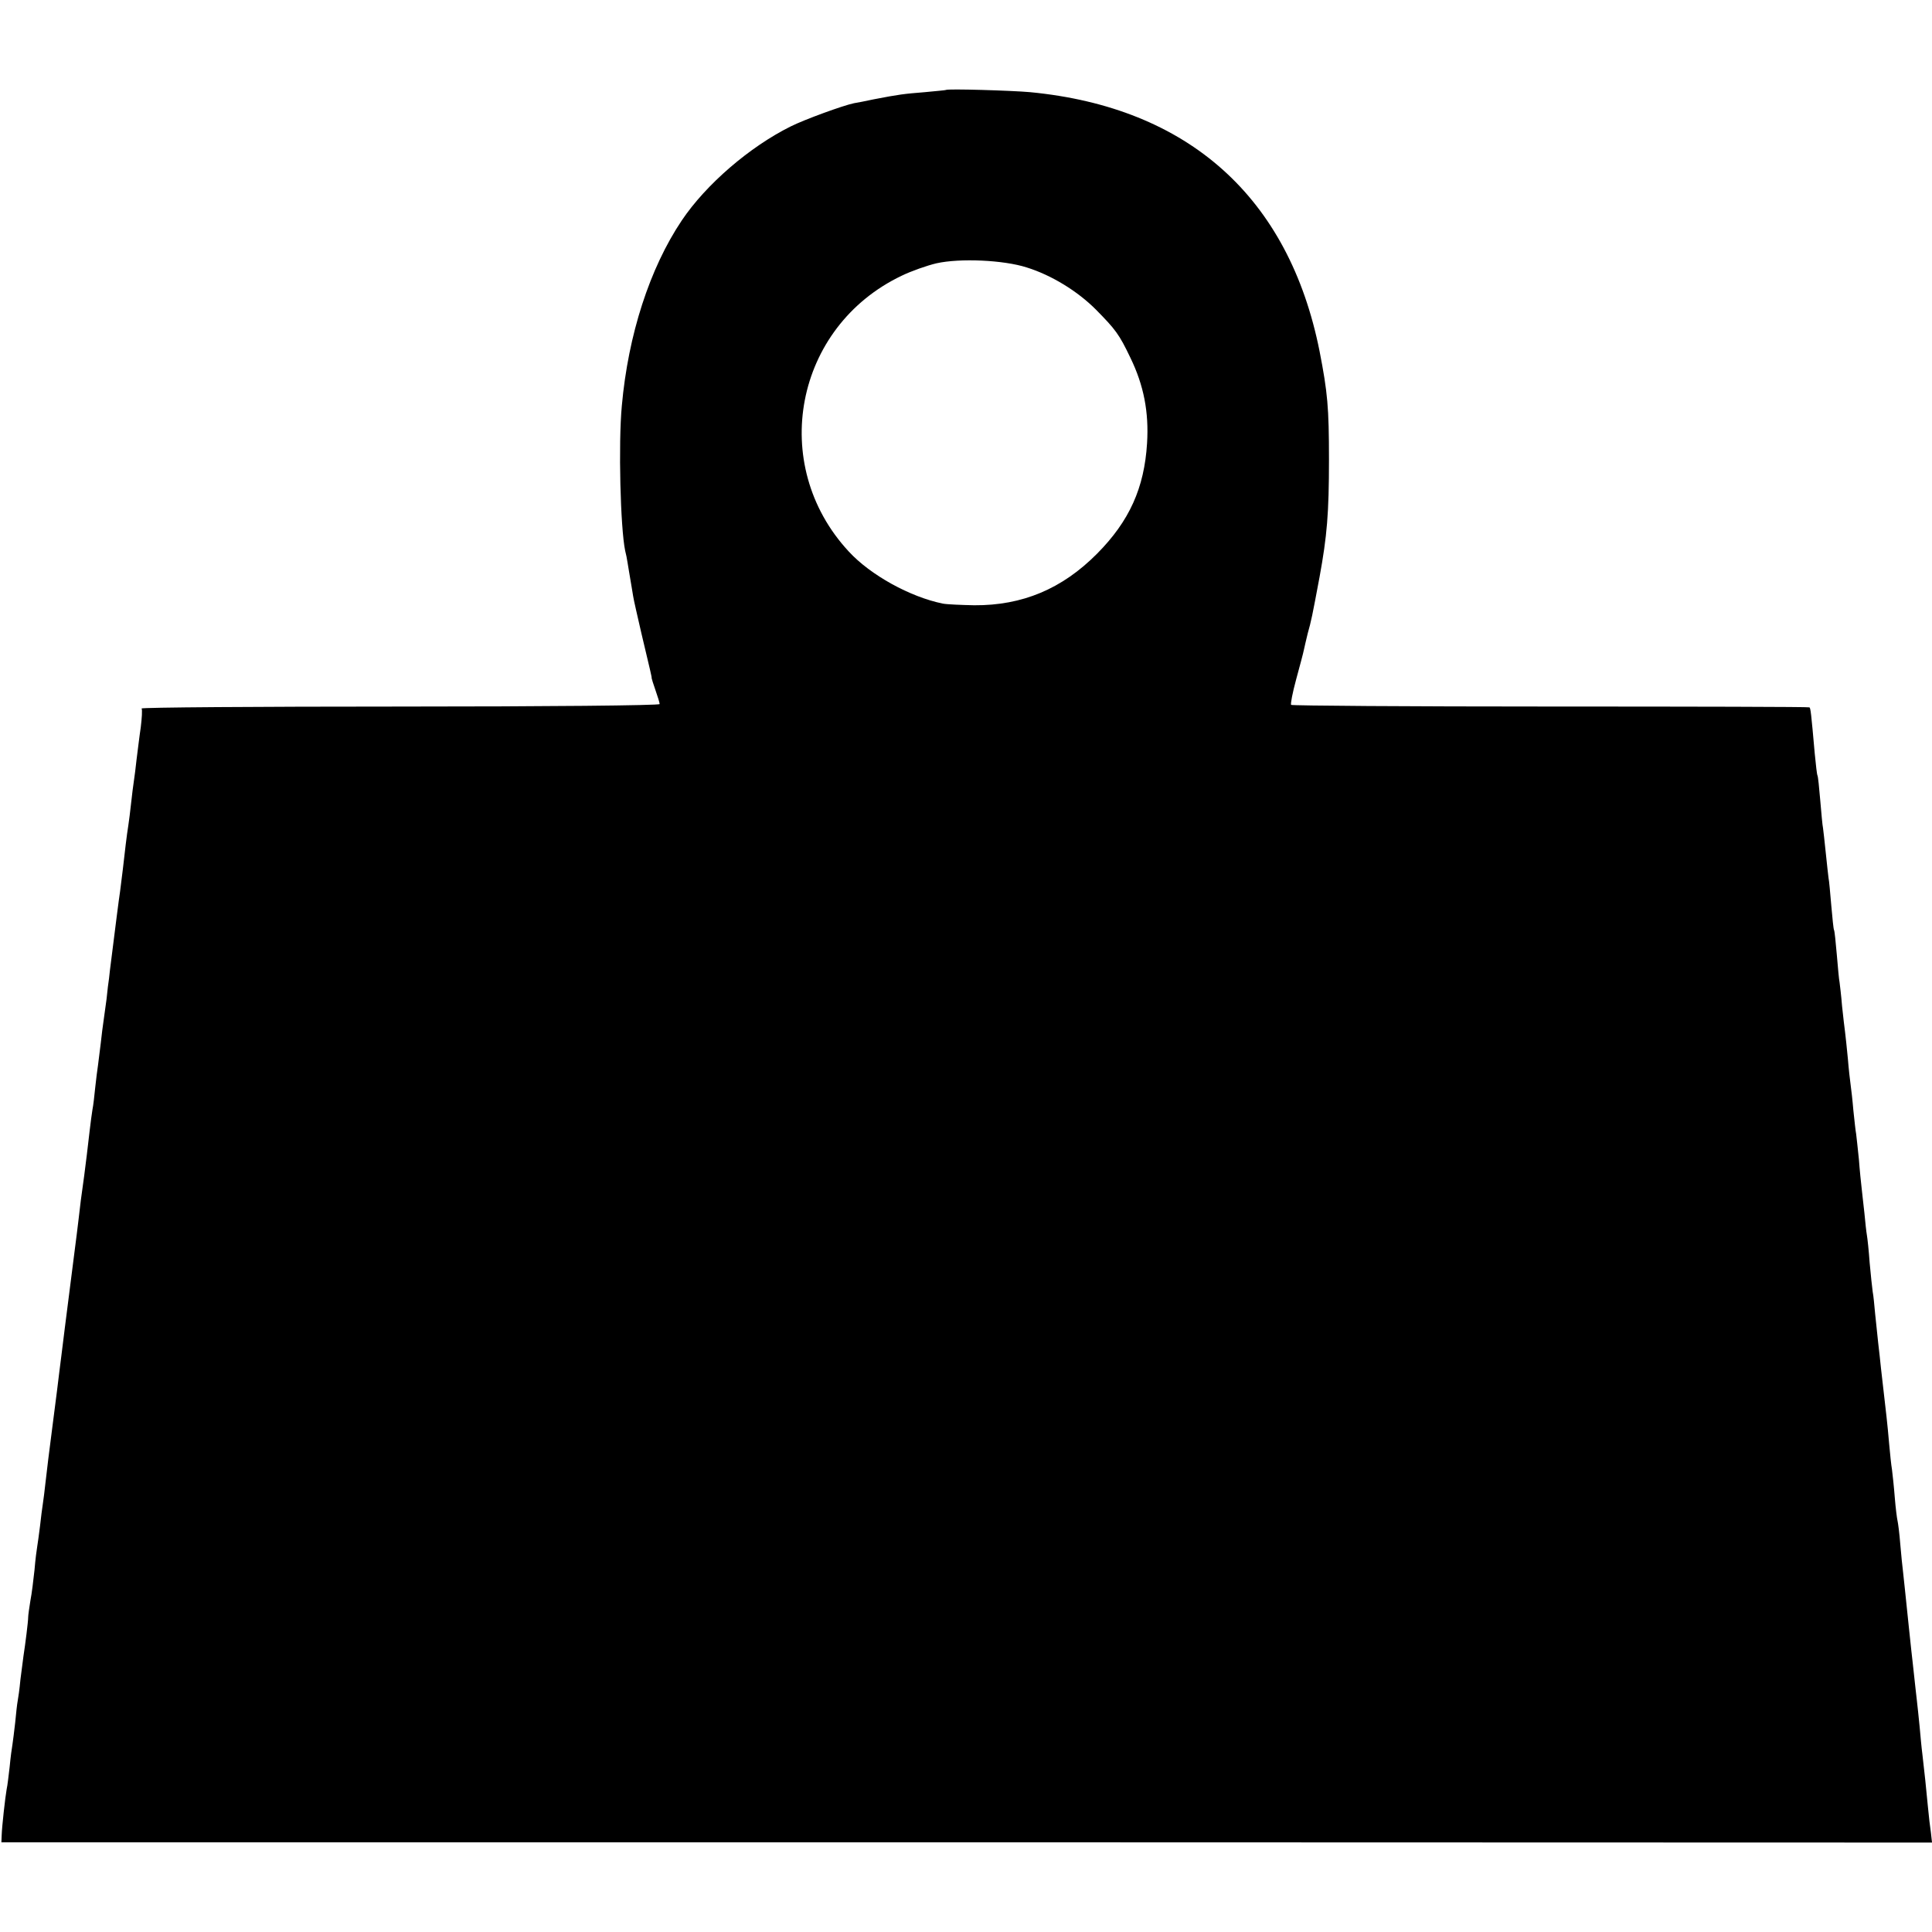 <?xml version="1.0" standalone="no"?>
<!DOCTYPE svg PUBLIC "-//W3C//DTD SVG 20010904//EN"
 "http://www.w3.org/TR/2001/REC-SVG-20010904/DTD/svg10.dtd">
<svg version="1.0" xmlns="http://www.w3.org/2000/svg"
 width="700pt" height="700pt" viewBox="0 0 700 700"
 preserveAspectRatio="xMidYMid meet">
<g transform="translate(0,700) scale(0.1,-0.1)"
fill="#000000" stroke="none">
<path d="M3427 6674 c-1 -1 -36 -4 -77 -8 -75 -6 -92 -8 -185 -26 -27 -6 -59
-12 -71 -14 -39 -8 -179 -59 -229 -84 -149 -74 -307 -210 -395 -341 -116 -173
-194 -414 -217 -671 -13 -139 -5 -443 12 -525 3 -11 7 -31 9 -45 2 -14 7 -41
10 -60 3 -19 8 -46 10 -60 2 -14 16 -74 30 -135 33 -139 38 -159 37 -162 0 -2
6 -21 14 -44 8 -23 15 -45 15 -50 0 -5 -410 -9 -941 -9 -517 0 -938 -3 -936
-7 3 -5 1 -35 -3 -68 -5 -33 -11 -85 -15 -115 -3 -30 -8 -66 -10 -80 -2 -14
-7 -50 -10 -80 -3 -30 -8 -66 -10 -80 -6 -37 -13 -98 -20 -160 -4 -30 -8 -66
-10 -80 -4 -25 -18 -136 -31 -240 -4 -30 -8 -64 -9 -75 -2 -11 -6 -45 -9 -75
-4 -30 -9 -66 -11 -80 -2 -14 -7 -50 -10 -80 -4 -30 -8 -66 -10 -80 -2 -14 -7
-50 -10 -80 -3 -30 -7 -66 -10 -80 -2 -14 -7 -47 -10 -75 -6 -55 -15 -126 -20
-165 -11 -77 -15 -110 -20 -155 -3 -27 -10 -81 -15 -120 -5 -38 -11 -88 -14
-110 -3 -22 -12 -96 -21 -165 -8 -69 -18 -141 -20 -160 -2 -19 -13 -105 -24
-190 -11 -85 -23 -180 -26 -210 -3 -30 -8 -66 -10 -80 -2 -14 -7 -49 -10 -79
-4 -30 -8 -63 -10 -73 -2 -11 -7 -49 -10 -86 -4 -37 -10 -87 -15 -112 -4 -25
-8 -52 -8 -60 0 -15 -10 -95 -17 -140 -2 -14 -7 -52 -11 -85 -3 -33 -8 -68
-10 -78 -2 -10 -6 -45 -9 -78 -4 -33 -8 -69 -10 -80 -2 -11 -7 -47 -10 -80 -4
-33 -8 -70 -11 -82 -5 -28 -17 -134 -18 -167 l-1 -25 3498 0 3497 -1 -4 36
c-3 19 -8 62 -11 95 -6 63 -12 123 -20 190 -3 22 -7 67 -10 100 -3 33 -8 76
-10 95 -2 19 -7 60 -10 90 -3 30 -8 71 -10 90 -2 19 -6 58 -9 85 -13 127 -18
172 -21 200 -2 17 -7 62 -10 100 -3 39 -8 77 -10 85 -2 8 -7 47 -10 85 -3 39
-8 84 -10 100 -3 17 -7 57 -10 90 -3 33 -7 79 -10 103 -5 45 -12 107 -20 175
-2 23 -7 64 -10 91 -3 28 -8 75 -11 105 -3 31 -6 67 -9 81 -2 14 -7 61 -11
105 -3 44 -8 89 -10 100 -2 11 -6 47 -9 80 -4 33 -8 74 -10 90 -2 17 -7 64
-10 105 -4 41 -9 83 -10 92 -2 9 -6 48 -10 85 -3 37 -8 79 -10 93 -2 14 -7 57
-10 95 -4 39 -8 81 -10 95 -2 14 -7 57 -11 95 -3 39 -8 77 -9 86 -2 8 -6 53
-10 100 -4 46 -8 86 -10 89 -2 3 -6 43 -10 89 -4 47 -8 92 -10 100 -1 9 -6 50
-10 91 -4 41 -9 82 -10 90 -2 8 -6 53 -10 100 -4 47 -8 87 -10 90 -2 3 -6 39
-10 80 -13 148 -15 163 -19 167 -1 2 -424 3 -938 3 -514 0 -937 3 -940 6 -3 3
5 44 18 92 13 48 26 96 28 107 2 11 9 38 14 60 13 46 16 61 43 205 27 148 34
230 34 425 0 189 -5 243 -34 392 -111 558 -475 884 -1049 939 -67 6 -300 13
-305 8z m293 -643 c90 -28 184 -86 250 -152 72 -73 85 -90 126 -176 48 -99 67
-196 60 -309 -10 -162 -64 -282 -181 -400 -127 -128 -271 -188 -445 -187 -47
1 -98 3 -114 6 -118 24 -262 103 -341 189 -292 315 -196 814 192 999 35 17 92
37 126 45 85 19 243 12 327 -15z"/>
</g>
</svg>
